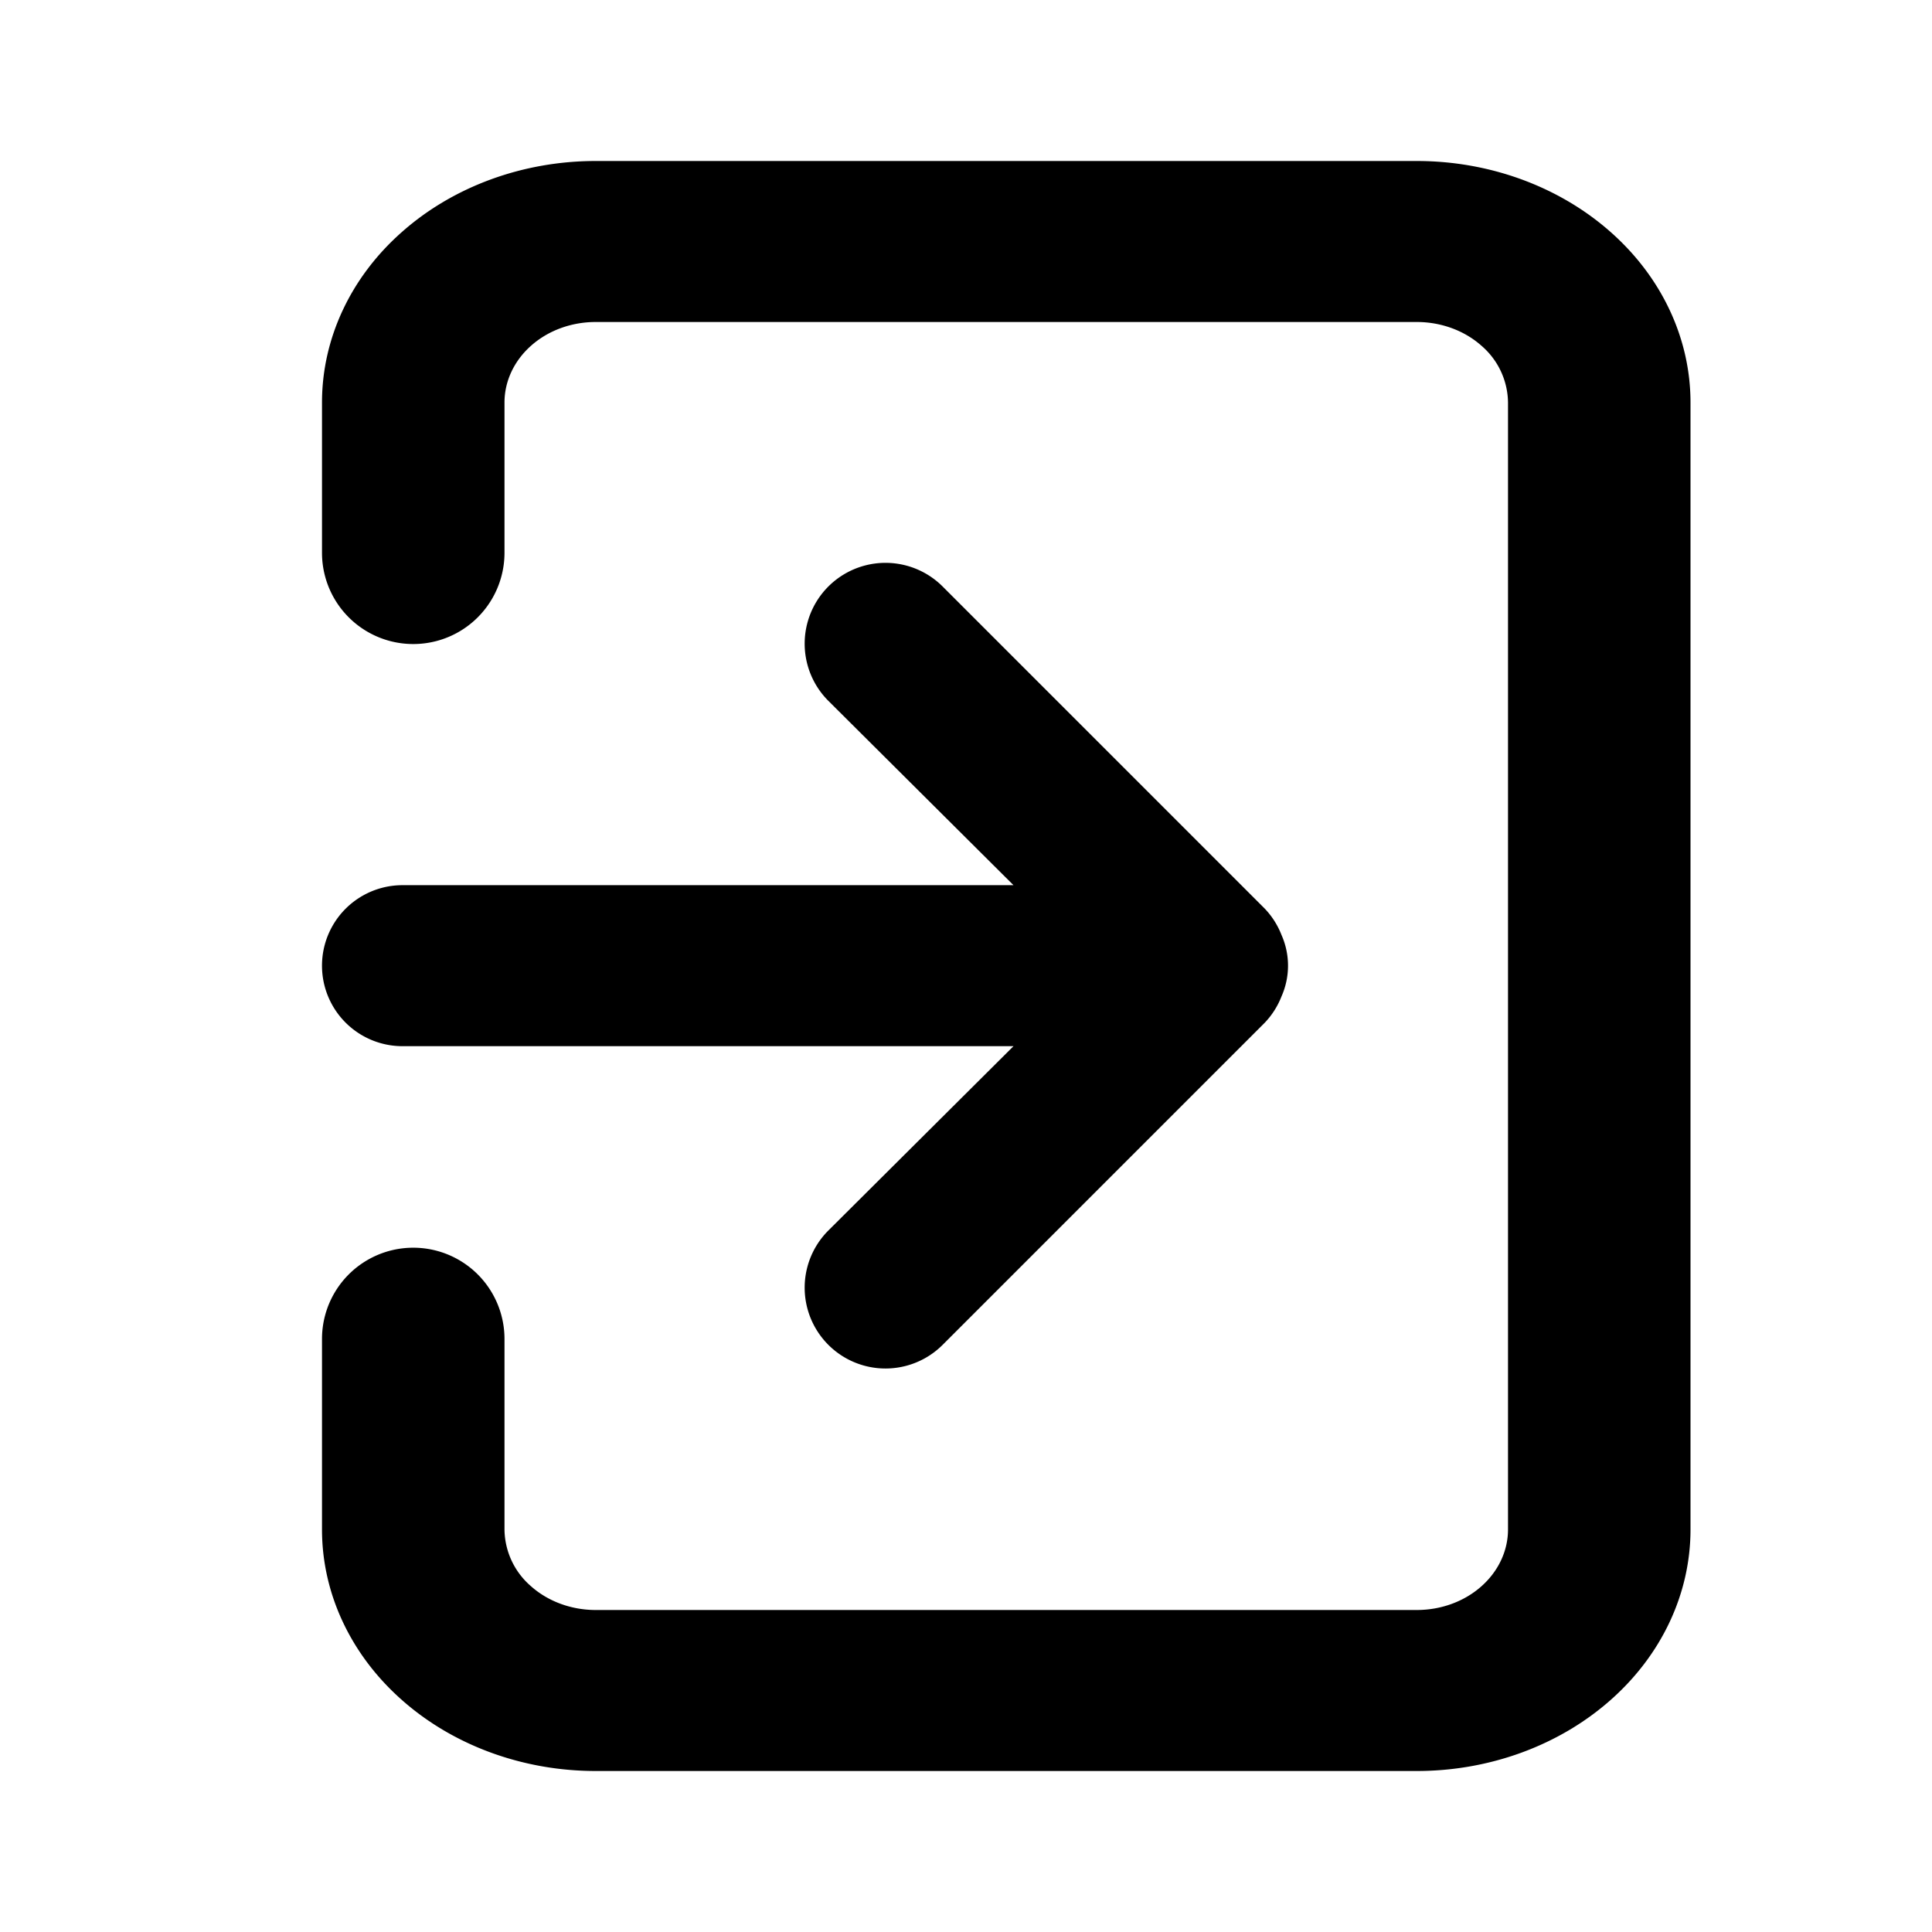 <svg fill="none" viewBox="0 0 24 24" data-icon="signout" role="img">
    <path fill="currentColor" d="M4 19c0 .796.358 1.559.996 2.121.637.563 1.502.879 2.404.879h10.2c.902 0 1.766-.316 2.404-.879.638-.562.996-1.325.996-2.121V5c0-.796-.358-1.559-.996-2.121C19.366 2.316 18.502 2 17.6 2H7.4c-.902 0-1.767.316-2.404.879C4.358 3.44 4 4.204 4 5v1.867a1.133 1.133 0 0 0 2.267 0V5c0-.265.12-.52.332-.707.212-.188.5-.293.801-.293h10.2c.3 0 .589.105.801.293a.944.944 0 0 1 .332.707v14c0 .265-.12.52-.332.707-.212.188-.5.293-.801.293H7.4c-.3 0-.589-.105-.801-.293A.944.944 0 0 1 6.267 19v-2.367a1.133 1.133 0 0 0-2.267 0V19Z"/>
    <path fill="currentColor" d="M15.71 12.706a1 1 0 0 0 .21-.33.94.94 0 0 0 0-.76 1.001 1.001 0 0 0-.21-.33l-4-4a1.004 1.004 0 0 0-1.42 1.42l2.3 2.29H5a1 1 0 0 0 0 2h7.59l-2.3 2.29a1.004 1.004 0 0 0 1.42 1.42l4-4Z"/>
</svg>
